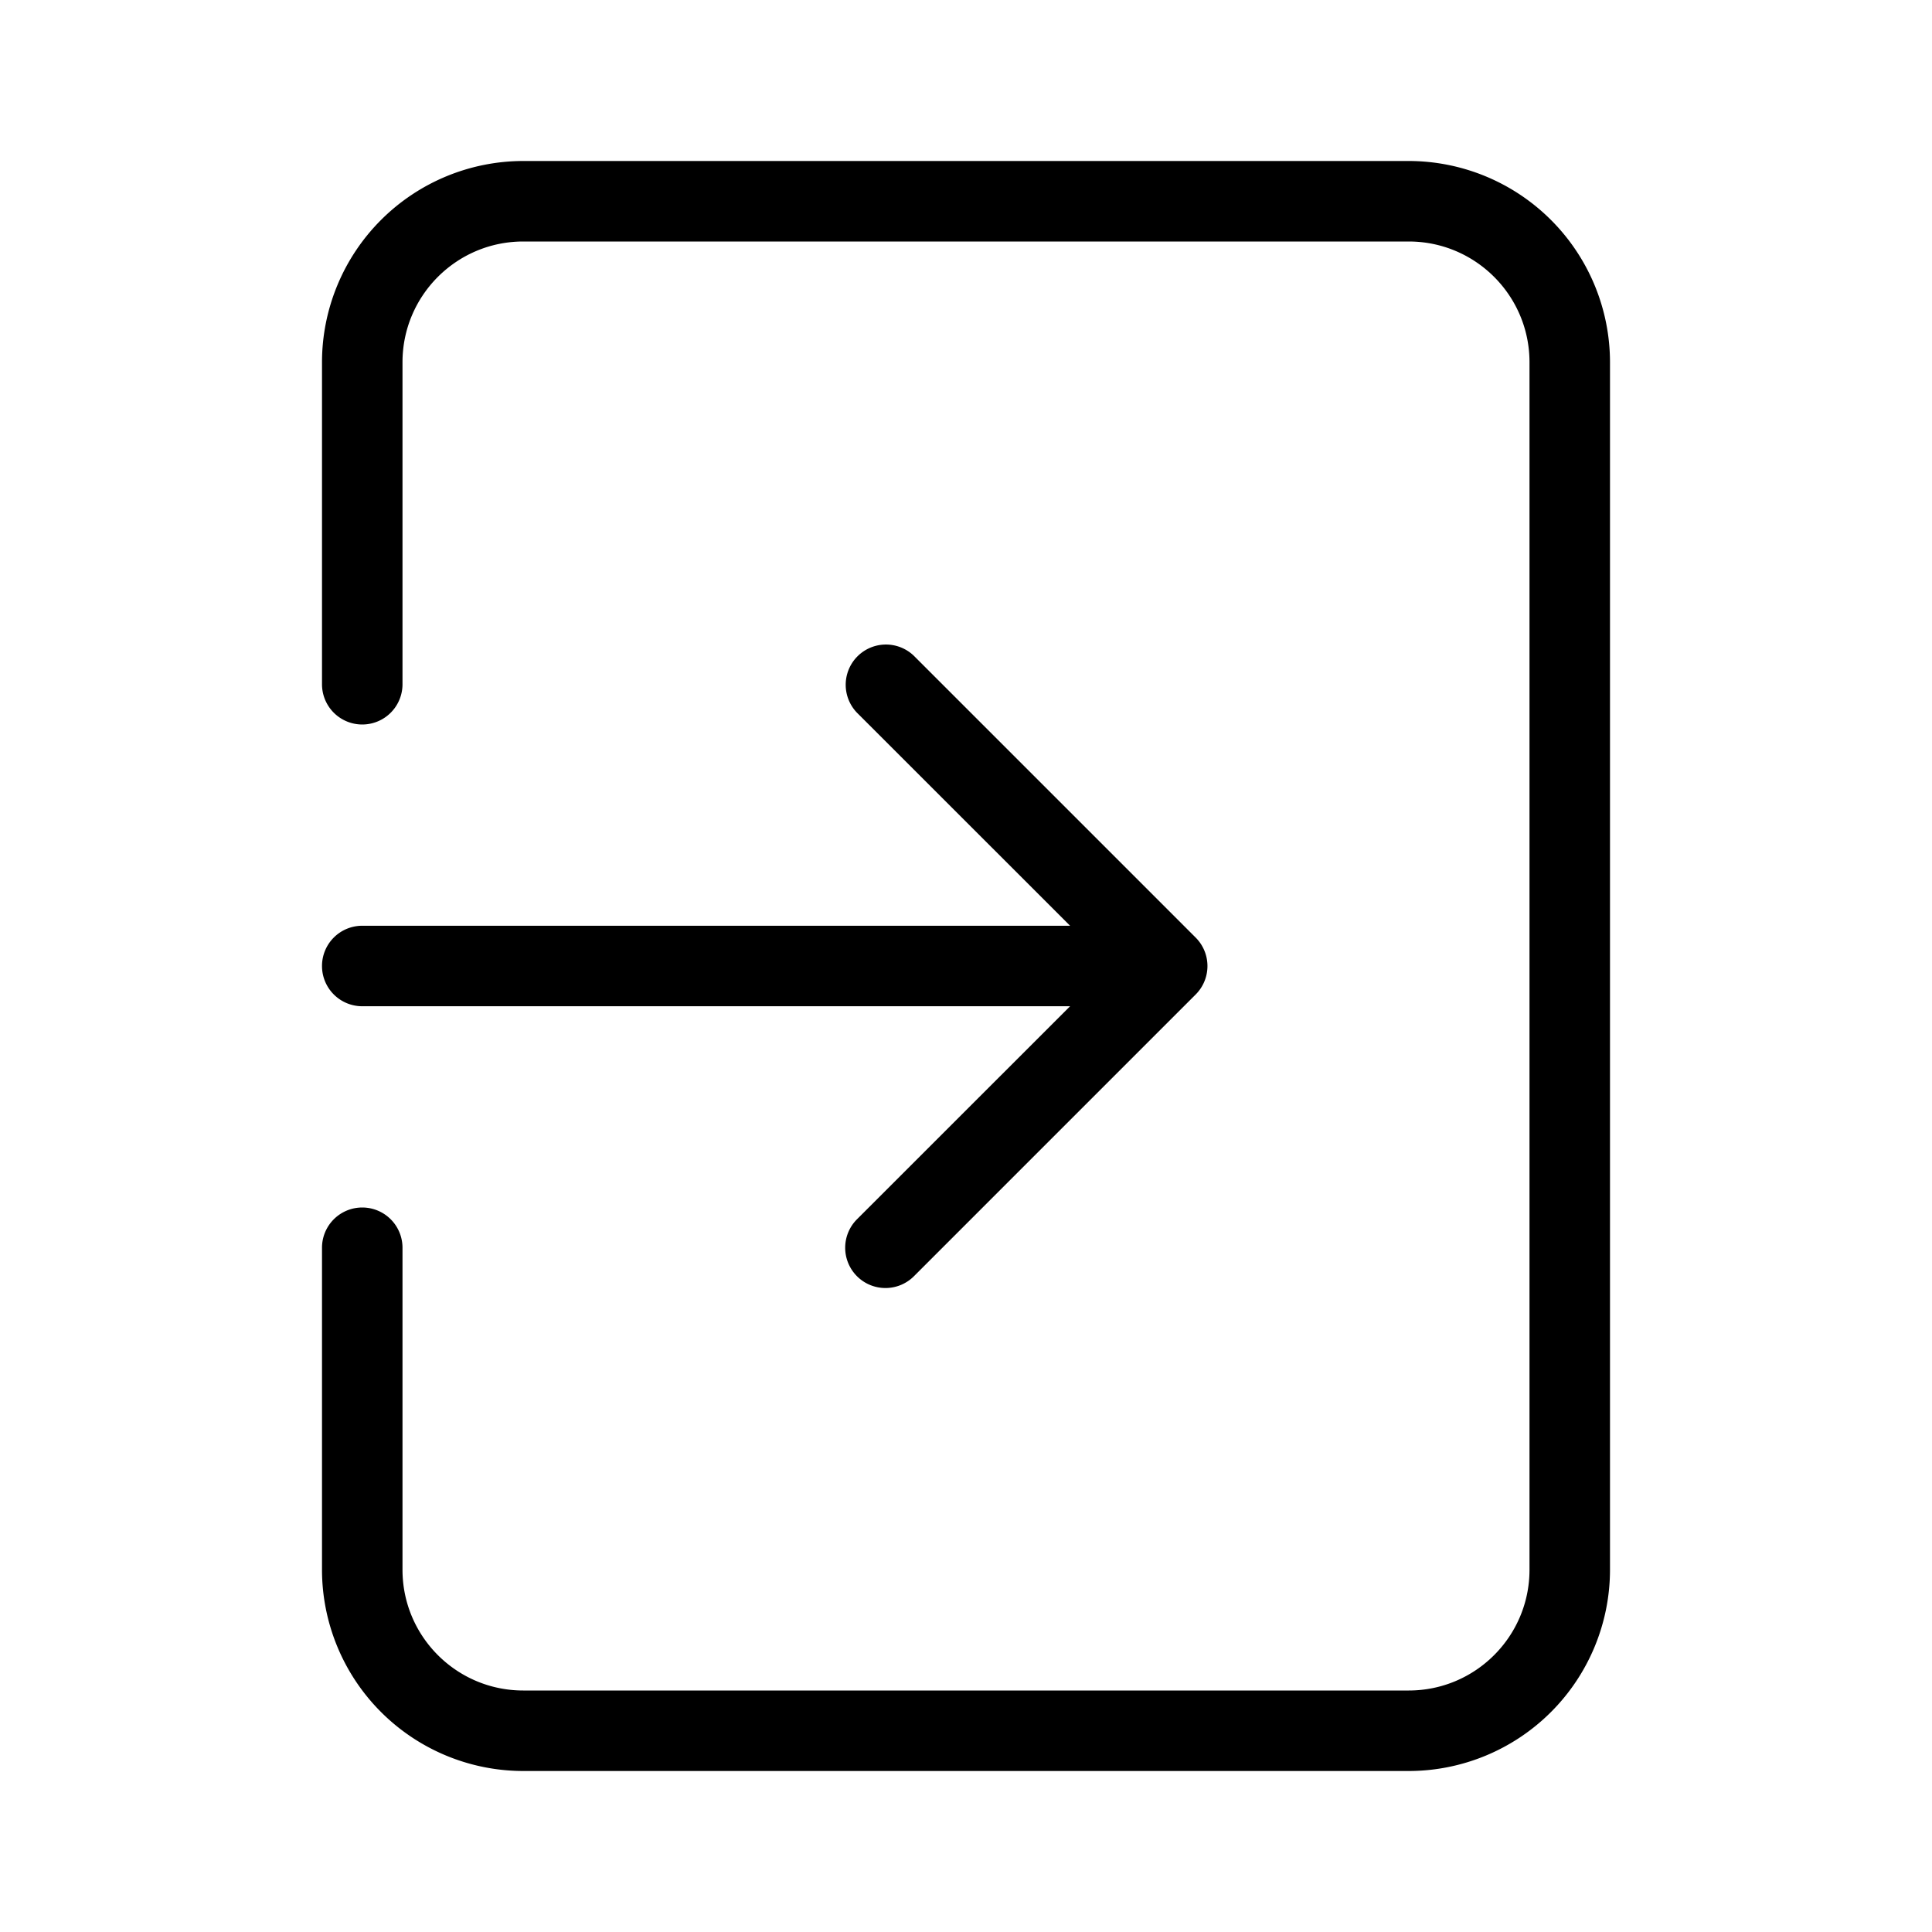 <svg xmlns="http://www.w3.org/2000/svg" viewBox="0 0 24 24" width="20" height="20"><path d="M4 12a.5.5 0 00.5.5h8.793l-2.647 2.646a.5.5 0 10.707.708l3.5-3.5a.5.5 0 000-.707l-3.5-3.5a.5.5 0 00-.707.707l2.647 2.646H4.5a.5.5 0 00-.5.5zM17.5 2h-11A2.502 2.502 0 004 4.5v4a.5.5 0 001 0v-4C5 3.672 5.672 3 6.5 3h11c.828 0 1.5.672 1.5 1.5v15c0 .828-.672 1.5-1.5 1.5h-11c-.828 0-1.5-.672-1.5-1.5v-4a.5.5 0 00-1 0v4A2.502 2.502 0 006.5 22h11a2.502 2.502 0 002.5-2.5v-15A2.502 2.502 0 0017.5 2z"/></svg>